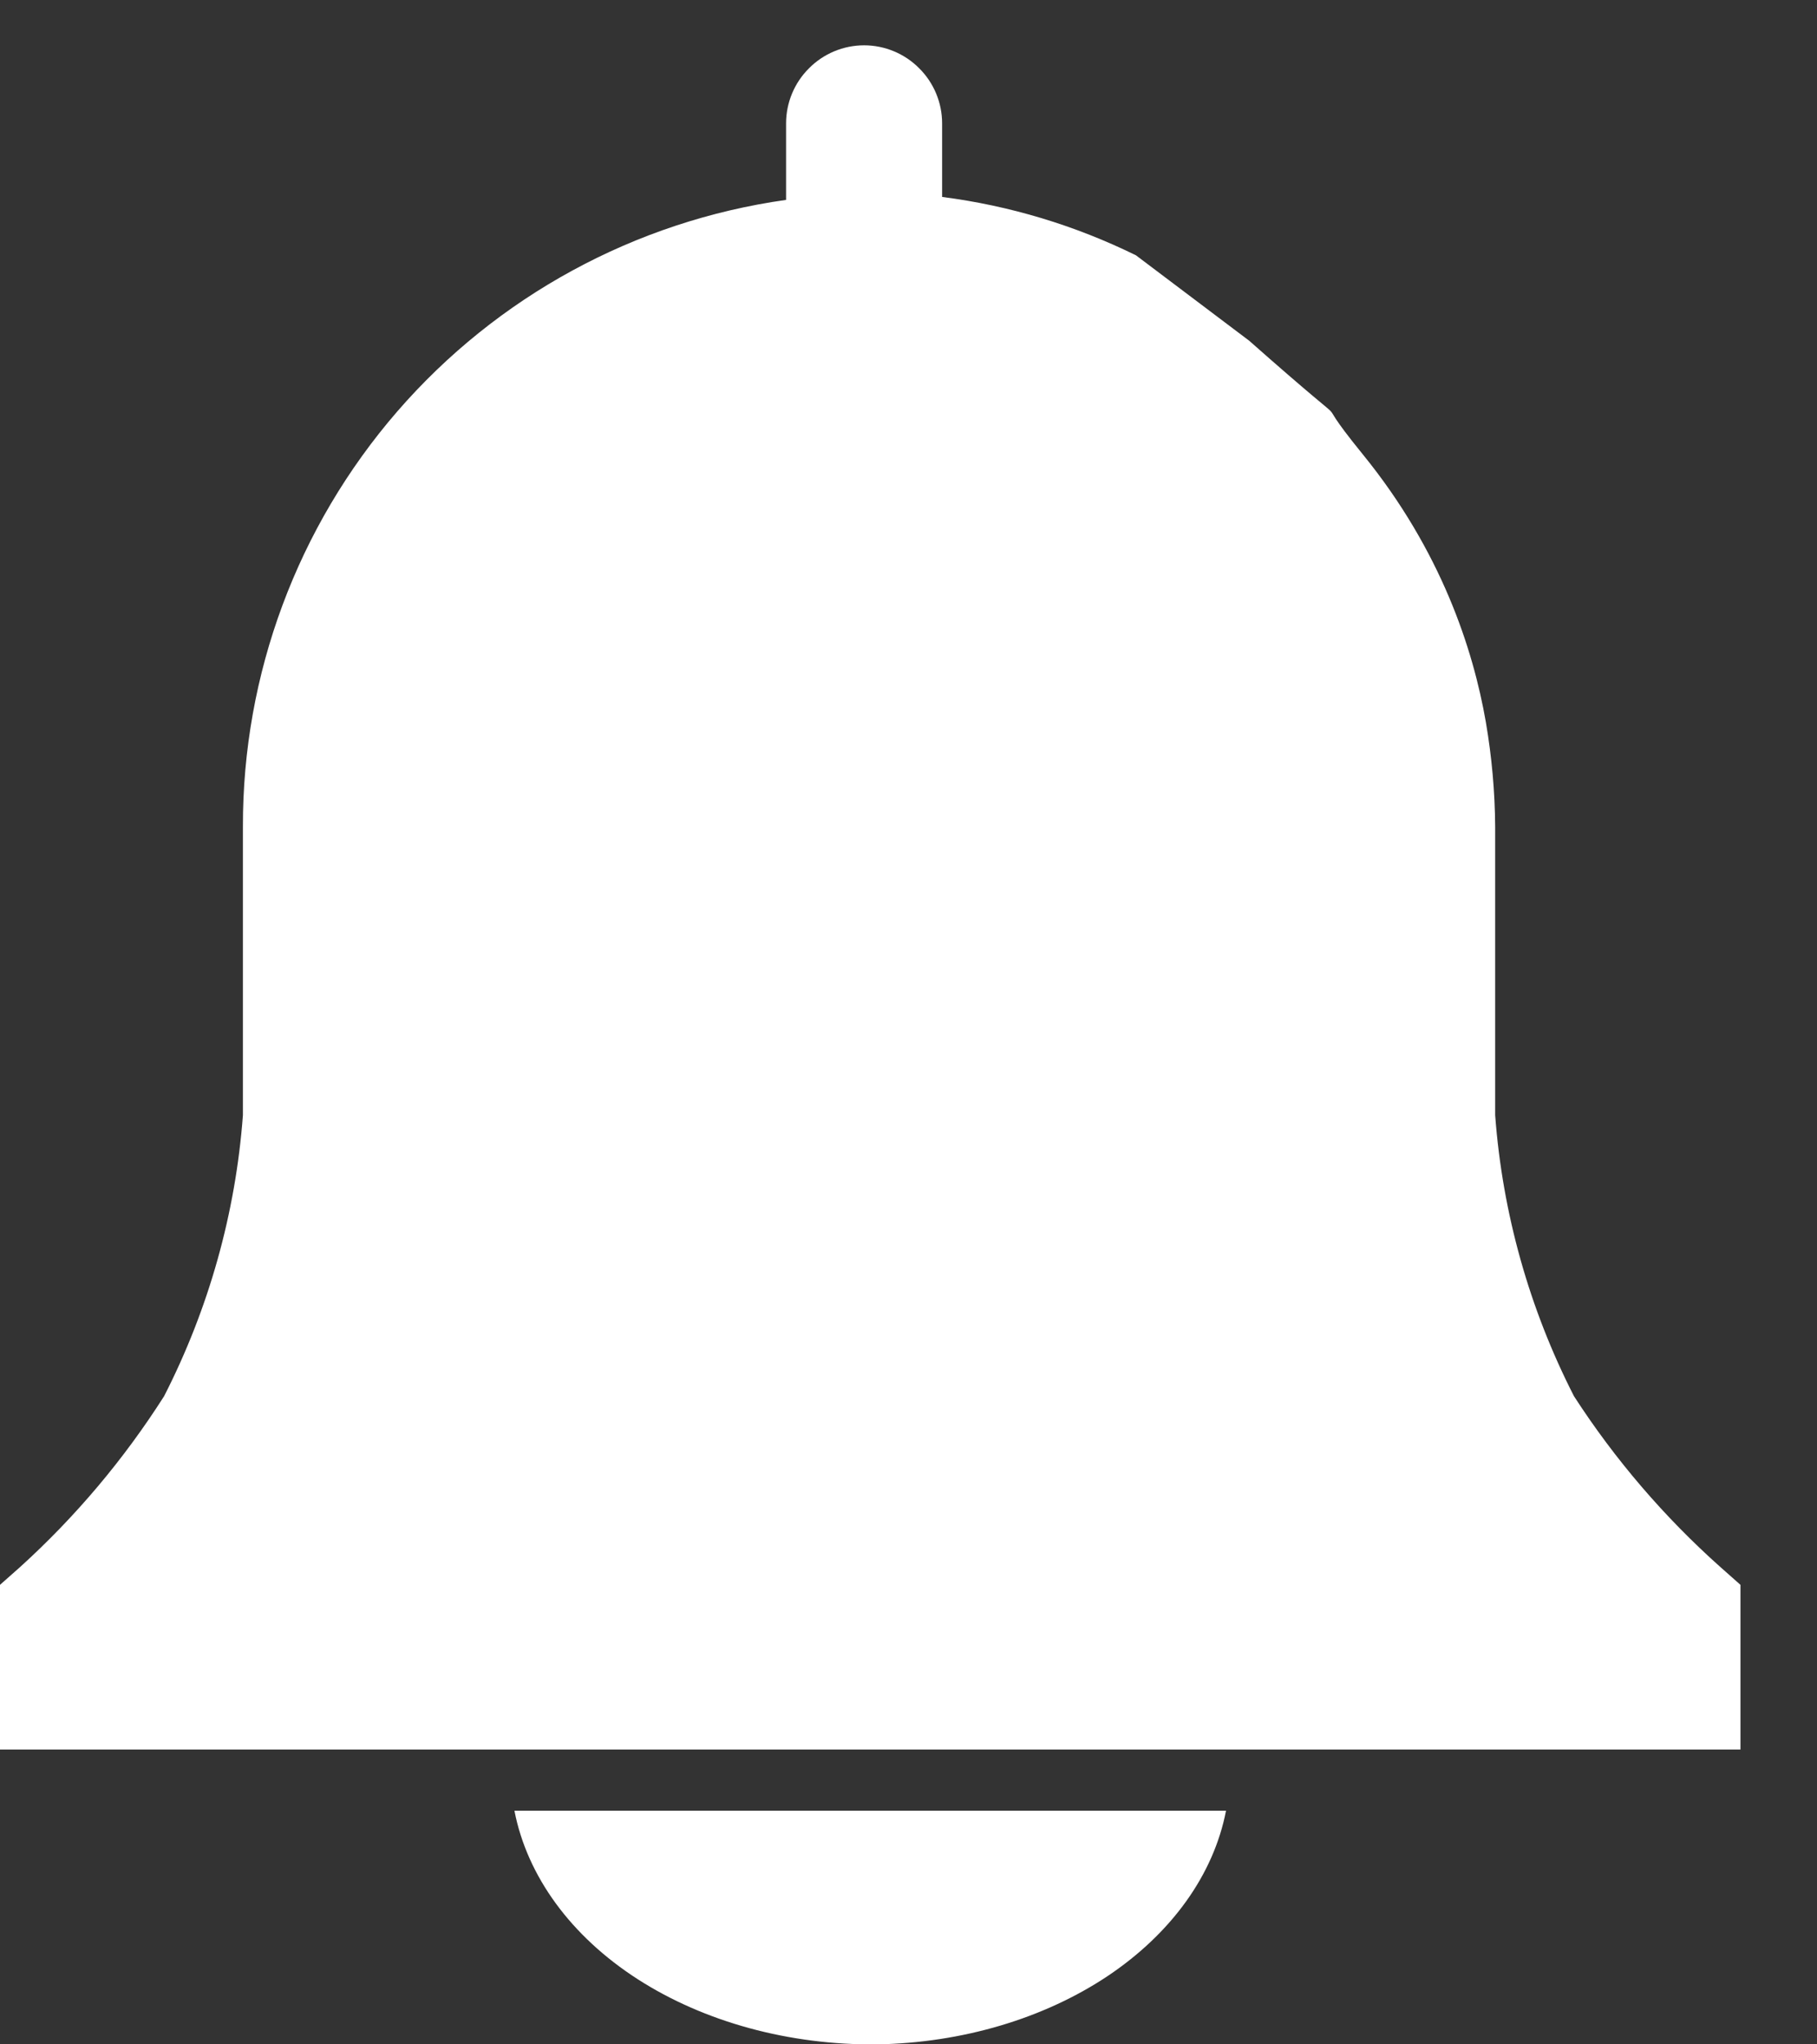 <svg xmlns:xlink="http://www.w3.org/1999/xlink" width="16" height="18" viewbox="0 0 16 18" fill="none" xmlns="http://www.w3.org/2000/svg"><rect width="100%" height="100%" fill="#333333" stroke="none"/><path d="M7.723 18C8.473 17.987 9.193 17.773 9.756 17.397C10.318 17.02 10.687 16.505 10.796 15.943H4.53C4.642 16.52 5.028 17.048 5.615 17.426C6.203 17.804 6.952 18.008 7.723 18Z" fill="#FFFFFF"></path><path d="M15.326 13.954L15.151 13.799C14.655 13.357 14.221 12.851 13.86 12.293C13.466 11.522 13.23 10.681 13.166 9.819V7.278C13.164 6.97 13.136 6.662 13.084 6.358C12.972 5.714 12.69 4.848 12 4C11.439 3.31 12.131 4 11 3L10.003 2.248C9.466 1.984 8.889 1.81 8.296 1.734V1.086C8.296 0.904 8.223 0.729 8.094 0.601C7.966 0.472 7.791 0.399 7.609 0.399C7.427 0.399 7.252 0.472 7.124 0.601C6.995 0.729 6.922 0.904 6.922 1.086V1.76C5.593 1.947 4.377 2.609 3.498 3.623C2.619 4.638 2.136 5.936 2.139 7.278V9.819C2.075 10.681 1.839 11.522 1.445 12.293C1.091 12.849 0.664 13.356 0.175 13.799L0 13.954V15.404H15.326V13.954Z" fill="#FFFFFF"></path></svg>